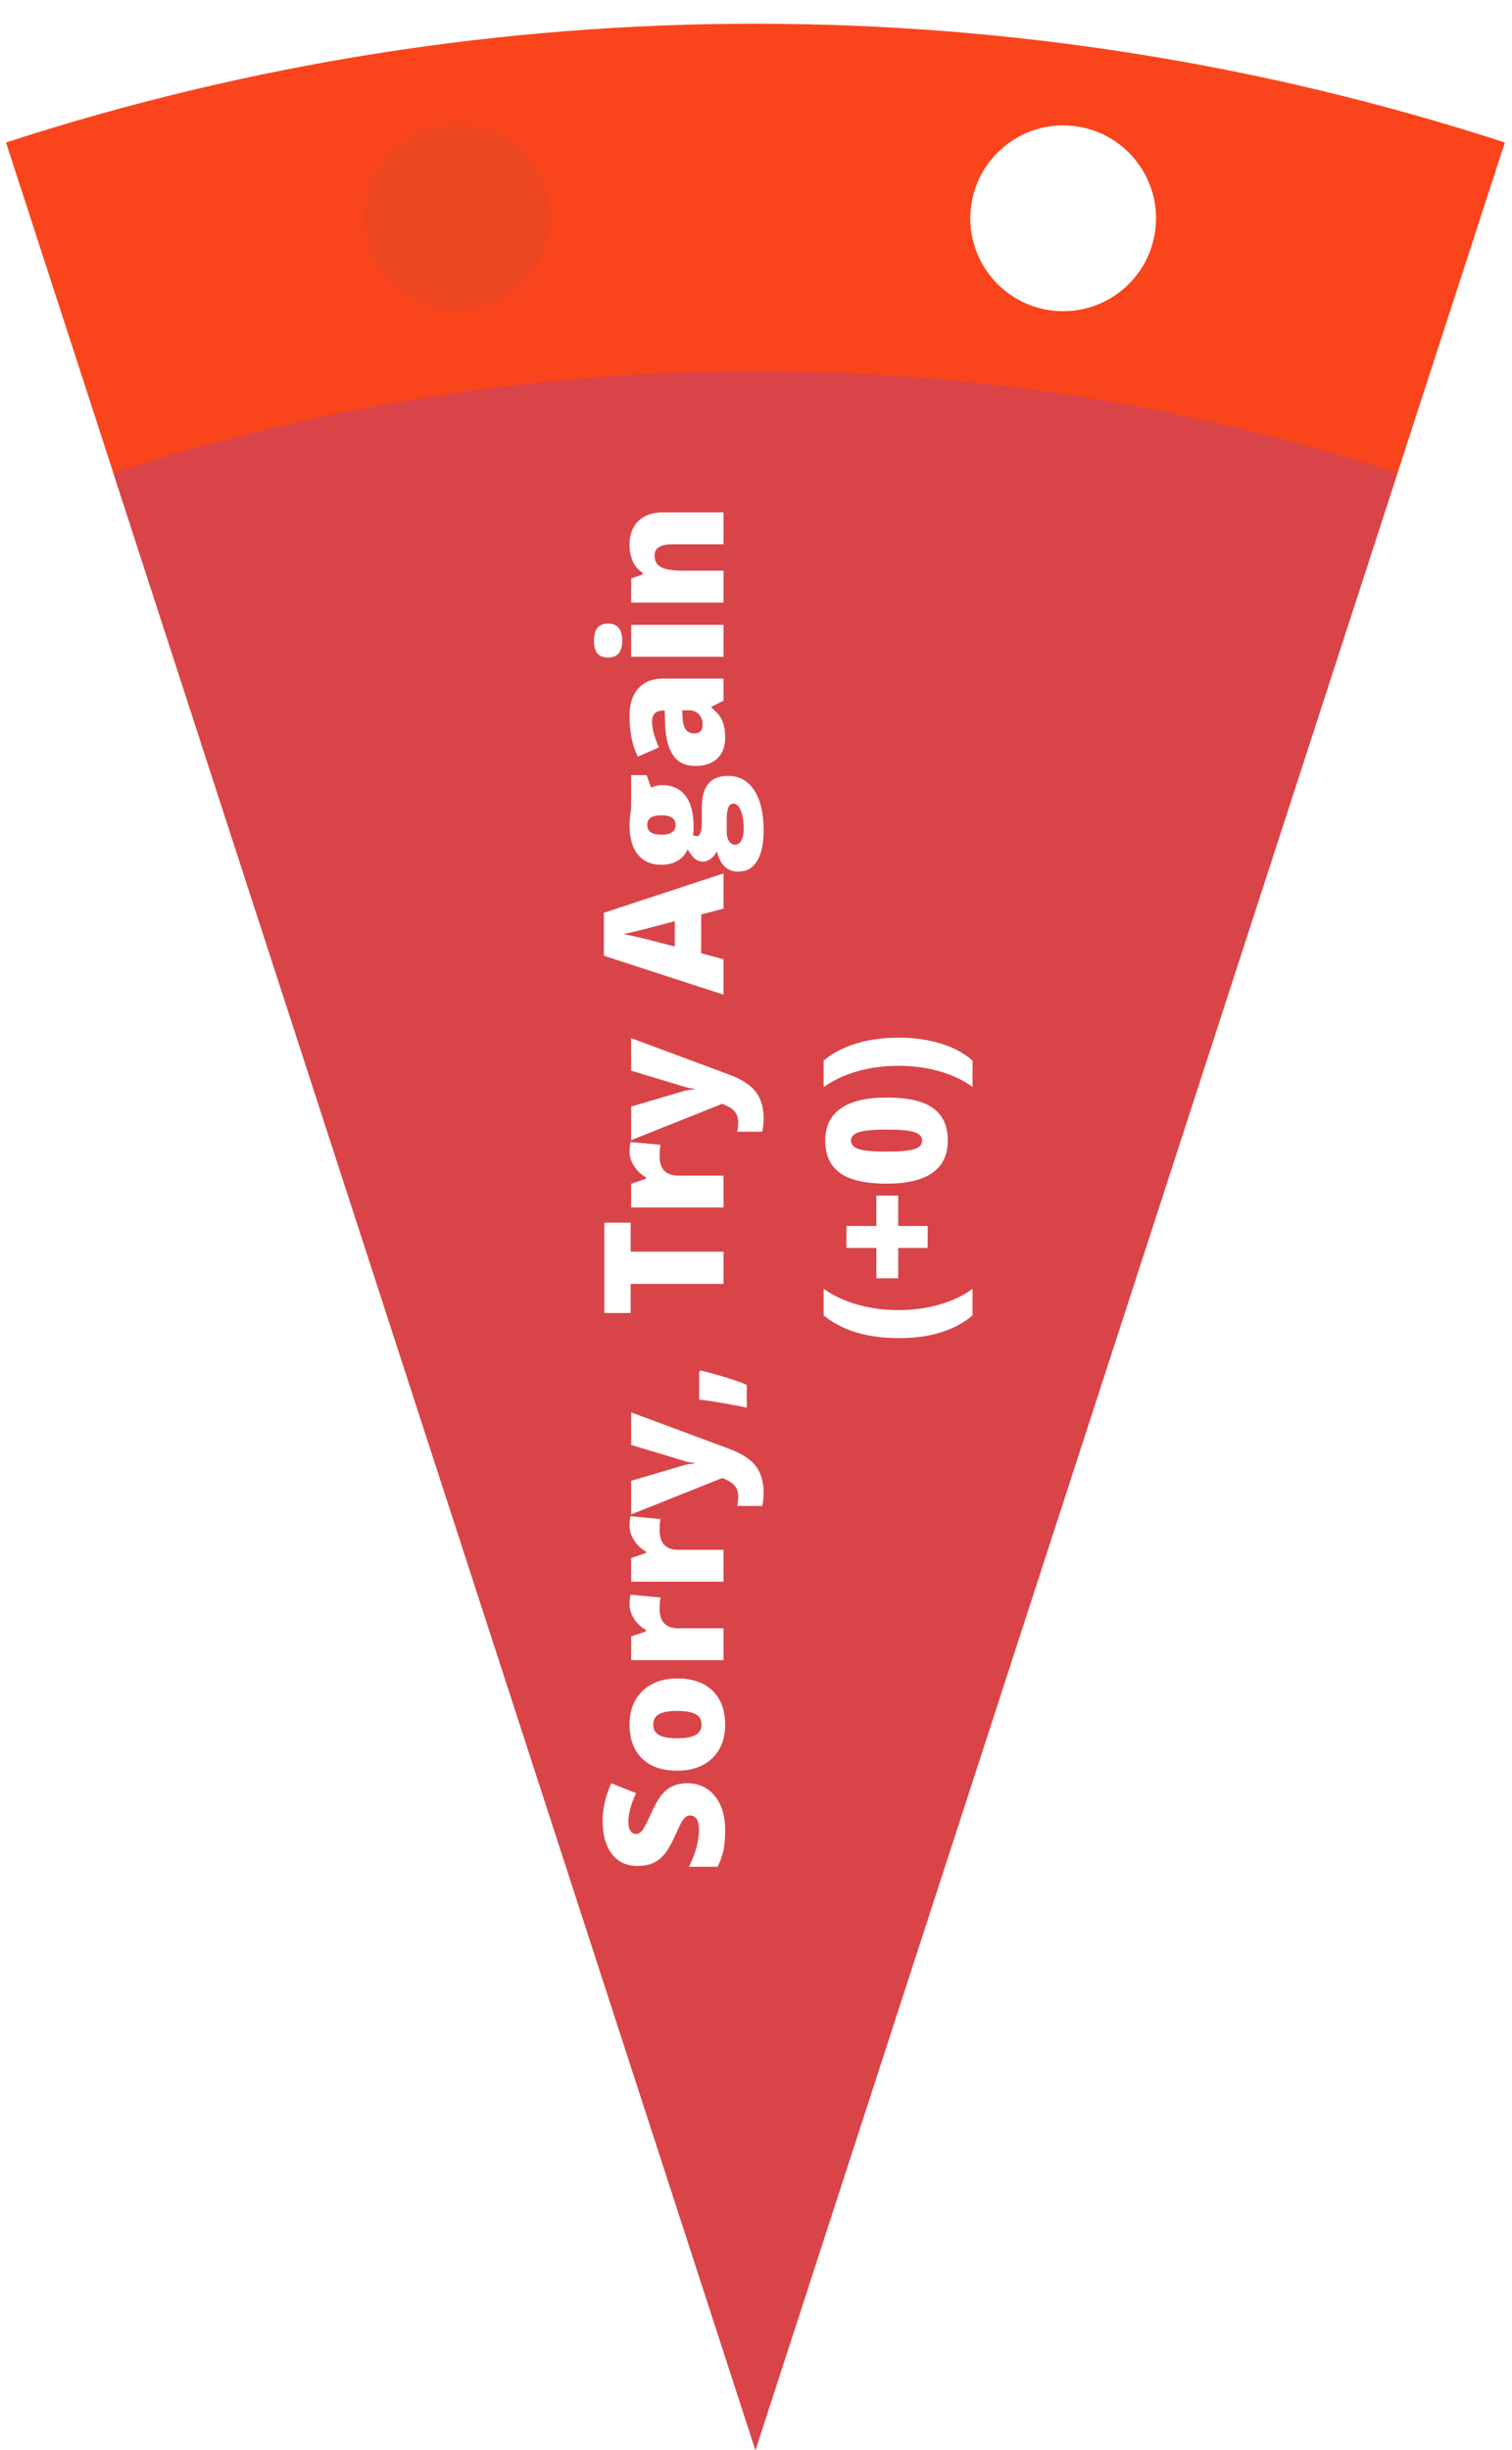 <svg width="163" height="264" viewBox="0 0 163 264" fill="none" xmlns="http://www.w3.org/2000/svg">
<g clip-path="url(#clip0)">
<path d="M0.648 15.353C53.157 -1.709 109.719 -1.709 162.229 15.353L81.438 264L0.648 15.353Z" fill="#FA441C"/>
<path d="M12.218 50.964C57.207 36.346 105.669 36.346 150.658 50.964L81.438 263.999L12.218 50.964Z" fill="#D94449"/>
<path d="M74.098 192.151C74.894 192.151 75.603 192.354 76.225 192.758C76.84 193.162 77.32 193.745 77.666 194.507C78.006 195.269 78.176 196.162 78.176 197.187C78.176 198.043 78.117 198.761 78 199.341C77.877 199.921 77.666 200.524 77.367 201.151L74.273 201.151C74.613 200.489 74.88 199.801 75.073 199.086C75.261 198.371 75.355 197.715 75.355 197.117C75.355 196.602 75.267 196.224 75.091 195.983C74.909 195.743 74.678 195.623 74.397 195.623C74.221 195.623 74.068 195.673 73.939 195.772C73.805 195.866 73.67 196.021 73.535 196.238C73.4 196.449 73.125 197.018 72.709 197.943C72.328 198.781 71.959 199.411 71.602 199.833C71.244 200.249 70.834 200.56 70.371 200.765C69.908 200.964 69.36 201.063 68.728 201.063C67.544 201.063 66.621 200.633 65.959 199.771C65.297 198.91 64.966 197.727 64.966 196.221C64.966 194.891 65.273 193.534 65.889 192.151L68.569 193.215C68.019 194.416 67.743 195.453 67.743 196.326C67.743 196.777 67.822 197.105 67.981 197.311C68.139 197.516 68.335 197.618 68.569 197.618C68.821 197.618 69.047 197.489 69.246 197.231C69.445 196.968 69.809 196.259 70.336 195.104C70.834 193.997 71.37 193.229 71.944 192.802C72.513 192.368 73.231 192.151 74.098 192.151Z" fill="white"/>
<path d="M72.999 180.857C74.628 180.857 75.899 181.297 76.814 182.176C77.722 183.049 78.176 184.273 78.176 185.85C78.176 187.361 77.71 188.565 76.778 189.462C75.847 190.353 74.587 190.798 72.999 190.798C71.376 190.798 70.116 190.361 69.22 189.488C68.317 188.609 67.866 187.379 67.866 185.797C67.866 184.818 68.074 183.954 68.49 183.204C68.906 182.454 69.504 181.877 70.283 181.473C71.057 181.063 71.962 180.857 72.999 180.857ZM72.999 187.309C73.855 187.309 74.508 187.194 74.959 186.966C75.404 186.737 75.627 186.354 75.627 185.814C75.627 185.281 75.404 184.906 74.959 184.689C74.508 184.467 73.855 184.355 72.999 184.355C72.149 184.355 71.508 184.467 71.074 184.689C70.641 184.912 70.424 185.293 70.424 185.832C70.424 186.359 70.641 186.737 71.074 186.966C71.502 187.194 72.144 187.309 72.999 187.309Z" fill="white"/>
<path d="M67.866 172.877C67.866 172.578 67.89 172.294 67.936 172.024L67.972 171.831L71.215 172.139C71.144 172.42 71.109 172.81 71.109 173.308C71.109 174.058 71.282 174.603 71.628 174.942C71.968 175.282 72.46 175.452 73.105 175.452L78 175.452L78 178.889L68.042 178.889L68.042 176.331L69.633 175.795L69.633 175.628C69.106 175.341 68.681 174.942 68.358 174.433C68.03 173.917 67.866 173.398 67.866 172.877Z" fill="white"/>
<path d="M67.866 164.422C67.866 164.123 67.89 163.839 67.936 163.569L67.972 163.376L71.215 163.684C71.144 163.965 71.109 164.354 71.109 164.853C71.109 165.603 71.282 166.147 71.628 166.487C71.968 166.827 72.46 166.997 73.105 166.997L78 166.997L78 170.434L68.042 170.434L68.042 167.876L69.633 167.34L69.633 167.173C69.106 166.886 68.681 166.487 68.358 165.978C68.03 165.462 67.866 164.943 67.866 164.422Z" fill="white"/>
<path d="M68.042 163.183L68.042 159.562L73.755 157.874C74.054 157.792 74.414 157.736 74.836 157.707L74.836 157.637C74.432 157.59 74.077 157.52 73.772 157.426L68.042 155.694L68.042 152.188L78.633 156.125C79.981 156.629 80.933 157.25 81.489 157.988C82.046 158.721 82.324 159.679 82.324 160.862C82.324 161.319 82.274 161.788 82.175 162.269L79.477 162.269C79.547 161.958 79.582 161.604 79.582 161.205C79.582 160.9 79.523 160.634 79.406 160.405C79.289 160.177 79.122 159.978 78.905 159.808C78.694 159.638 78.346 159.456 77.859 159.263L68.042 163.183Z" fill="white"/>
<path d="M75.372 147.802L75.574 147.679C77.807 148.247 79.45 148.763 80.505 149.226L80.505 151.678C79.696 151.508 78.791 151.338 77.789 151.168C76.781 150.992 75.976 150.872 75.372 150.808L75.372 147.802Z" fill="white"/>
<path d="M78 134.873L78 138.345L67.989 138.345L67.989 141.482L65.15 141.482L65.15 131.744L67.989 131.744L67.989 134.873L78 134.873Z" fill="white"/>
<path d="M67.866 124.098C67.866 123.799 67.89 123.515 67.936 123.245L67.972 123.052L71.215 123.359C71.144 123.641 71.109 124.03 71.109 124.528C71.109 125.278 71.282 125.823 71.628 126.163C71.968 126.503 72.46 126.673 73.105 126.673L78 126.673L78 130.109L68.042 130.109L68.042 127.552L69.633 127.016L69.633 126.849C69.106 126.562 68.681 126.163 68.358 125.653C68.03 125.138 67.866 124.619 67.866 124.098Z" fill="white"/>
<path d="M68.042 122.858L68.042 119.237L73.755 117.55C74.054 117.468 74.414 117.412 74.836 117.383L74.836 117.313C74.432 117.266 74.077 117.195 73.772 117.102L68.042 115.37L68.042 111.863L78.633 115.801C79.981 116.305 80.933 116.926 81.489 117.664C82.046 118.396 82.324 119.354 82.324 120.538C82.324 120.995 82.274 121.464 82.175 121.944L79.477 121.944C79.547 121.634 79.582 121.279 79.582 120.881C79.582 120.576 79.523 120.31 79.406 120.081C79.289 119.853 79.122 119.653 78.905 119.483C78.694 119.313 78.346 119.132 77.859 118.938L68.042 122.858Z" fill="white"/>
<path d="M78 97.906L75.592 98.539L75.592 102.714L78 103.364L78 107.179L65.098 102.986L65.098 98.355L78 94.109L78 97.906ZM72.744 99.26L70.635 99.814C70.166 99.942 69.56 100.101 68.815 100.288C68.071 100.47 67.538 100.59 67.216 100.648C67.515 100.701 68.007 100.807 68.692 100.965C69.378 101.117 70.728 101.46 72.744 101.993L72.744 99.26Z" fill="white"/>
<path d="M68.042 83.519L69.703 83.519L70.204 84.881C70.544 84.693 70.939 84.6 71.391 84.6C72.463 84.6 73.295 84.978 73.887 85.733C74.478 86.483 74.774 87.606 74.774 89.1C74.774 89.469 74.751 89.762 74.704 89.978C74.856 90.061 75 90.102 75.135 90.102C75.305 90.102 75.436 89.964 75.53 89.689C75.618 89.413 75.662 89.053 75.662 88.607L75.662 86.955C75.662 84.723 76.603 83.606 78.483 83.606C79.696 83.606 80.64 84.125 81.314 85.162C81.987 86.193 82.324 87.644 82.324 89.513C82.324 90.925 82.087 92.015 81.612 92.782C81.144 93.544 80.467 93.925 79.582 93.925C78.393 93.925 77.625 93.186 77.279 91.71C77.15 92.015 76.942 92.281 76.655 92.51C76.368 92.732 76.084 92.844 75.803 92.844C75.492 92.844 75.22 92.759 74.985 92.589C74.745 92.419 74.461 92.064 74.133 91.525C73.904 92.041 73.547 92.448 73.061 92.747C72.574 93.04 71.982 93.186 71.285 93.186C70.201 93.186 69.36 92.817 68.763 92.079C68.165 91.341 67.866 90.286 67.866 88.915C67.866 88.733 67.887 88.42 67.928 87.975C67.969 87.529 68.007 87.201 68.042 86.99L68.042 83.519ZM79.239 91.024C79.52 91.024 79.746 90.872 79.916 90.567C80.092 90.263 80.18 89.856 80.18 89.346C80.18 88.514 80.074 87.849 79.863 87.351C79.658 86.847 79.392 86.595 79.064 86.595C78.8 86.595 78.612 86.747 78.501 87.052C78.395 87.356 78.343 87.793 78.343 88.361L78.343 89.706C78.343 90.075 78.428 90.389 78.598 90.647C78.773 90.898 78.987 91.024 79.239 91.024ZM71.303 89.943C72.322 89.943 72.832 89.589 72.832 88.88C72.832 88.552 72.706 88.3 72.454 88.124C72.202 87.942 71.824 87.852 71.32 87.852C70.289 87.852 69.773 88.194 69.773 88.88C69.773 89.589 70.283 89.943 71.303 89.943Z" fill="white"/>
<path d="M78 75.503L76.682 76.162L76.682 76.232C77.256 76.695 77.648 77.167 77.859 77.647C78.07 78.128 78.176 78.749 78.176 79.511C78.176 80.448 77.894 81.186 77.332 81.726C76.769 82.265 75.978 82.534 74.959 82.534C73.898 82.534 73.11 82.165 72.595 81.427C72.073 80.689 71.78 79.619 71.716 78.219L71.663 76.558L71.522 76.558C70.702 76.558 70.292 76.962 70.292 77.77C70.292 78.497 70.538 79.42 71.03 80.539L68.763 81.532C68.165 80.372 67.866 78.907 67.866 77.138C67.866 75.86 68.183 74.873 68.815 74.176C69.448 73.473 70.333 73.121 71.47 73.121L78 73.121L78 75.503ZM75.75 78.052C75.75 77.636 75.618 77.281 75.355 76.988C75.091 76.689 74.748 76.54 74.326 76.54L73.553 76.54L73.588 77.331C73.629 78.462 74.045 79.027 74.836 79.027C75.445 79.027 75.75 78.702 75.75 78.052Z" fill="white"/>
<path d="M78 67.329L78 70.766L68.042 70.766L68.042 67.329L78 67.329ZM65.564 70.853C65.048 70.853 64.664 70.71 64.412 70.423C64.16 70.136 64.034 69.673 64.034 69.034C64.034 68.395 64.163 67.93 64.421 67.637C64.679 67.344 65.06 67.197 65.564 67.197C66.571 67.197 67.075 67.81 67.075 69.034C67.075 70.247 66.571 70.853 65.564 70.853Z" fill="white"/>
<path d="M78 58.645L72.568 58.645C71.906 58.645 71.408 58.742 71.074 58.936C70.734 59.123 70.564 59.428 70.564 59.85C70.564 60.43 70.796 60.849 71.259 61.106C71.722 61.364 72.516 61.493 73.641 61.493L78 61.493L78 64.93L68.042 64.93L68.042 62.337L69.272 61.906L69.272 61.704C68.804 61.411 68.452 61.007 68.218 60.491C67.983 59.97 67.866 59.372 67.866 58.698C67.866 57.597 68.186 56.741 68.824 56.132C69.463 55.517 70.362 55.209 71.522 55.209L78 55.209L78 58.645Z" fill="white"/>
<path d="M96.885 144.189C95.186 144.189 93.653 143.981 92.288 143.565C90.923 143.149 89.757 142.537 88.79 141.729L88.79 138.863C89.815 139.602 91.022 140.17 92.411 140.568C93.8 140.967 95.285 141.166 96.867 141.166C98.397 141.166 99.85 140.973 101.227 140.586C102.598 140.199 103.805 139.631 104.848 138.881L104.848 141.729C103.922 142.531 102.785 143.144 101.437 143.565C100.09 143.981 98.572 144.189 96.885 144.189Z" fill="white"/>
<path d="M96.832 134.469L96.832 137.738L94.477 137.738L94.477 134.469L91.251 134.469L91.251 132.104L94.477 132.104L94.477 128.835L96.832 128.835L96.832 132.104L100.005 132.104L100.005 134.469L96.832 134.469Z" fill="white"/>
<path d="M95.593 118.262C97.866 118.262 99.533 118.643 100.594 119.404C101.648 120.166 102.176 121.332 102.176 122.902C102.176 124.438 101.625 125.595 100.523 126.374C99.416 127.153 97.772 127.543 95.593 127.543C93.308 127.543 91.632 127.162 90.565 126.4C89.499 125.639 88.966 124.473 88.966 122.902C88.966 121.373 89.522 120.219 90.636 119.439C91.743 118.654 93.395 118.262 95.593 118.262ZM95.593 124.089C97.046 124.089 98.045 123.998 98.59 123.816C99.135 123.635 99.407 123.33 99.407 122.902C99.407 122.469 99.126 122.164 98.564 121.988C98.001 121.807 97.011 121.716 95.593 121.716C94.169 121.716 93.173 121.807 92.605 121.988C92.03 122.17 91.743 122.475 91.743 122.902C91.743 123.33 92.019 123.635 92.569 123.816C93.12 123.998 94.128 124.089 95.593 124.089Z" fill="white"/>
<path d="M96.885 111.811C98.543 111.811 100.052 112.021 101.411 112.443C102.765 112.859 103.91 113.472 104.848 114.28L104.848 117.128C103.84 116.39 102.645 115.824 101.262 115.432C99.873 115.039 98.408 114.843 96.867 114.843C95.314 114.843 93.847 115.036 92.464 115.423C91.075 115.81 89.851 116.384 88.79 117.146L88.79 114.28C89.763 113.466 90.94 112.851 92.323 112.435C93.706 112.019 95.227 111.811 96.885 111.811Z" fill="white"/>
<g filter="url(#filter0_f)">
<path d="M115.976 13.616C110.504 12.864 105.459 16.69 104.707 22.161C103.955 27.633 107.781 32.678 113.253 33.429C118.724 34.181 123.769 30.356 124.521 24.884C125.273 19.413 121.447 14.368 115.976 13.616Z" fill="white"/>
</g>
<path d="M115.975 13.617C110.504 12.865 105.459 16.691 104.707 22.162C103.955 27.634 107.781 32.679 113.252 33.431C118.724 34.182 123.769 30.357 124.521 24.885C125.273 19.414 121.447 14.369 115.975 13.617Z" fill="white"/>
<g filter="url(#filter1_ii)">
<g filter="url(#filter2_ii)">
<path d="M47.984 13.494C42.51 14.226 38.666 19.257 39.398 24.731C40.13 30.205 45.162 34.049 50.636 33.317C56.11 32.585 59.954 27.554 59.221 22.079C58.489 16.605 53.458 12.761 47.984 13.494Z" fill="#ED4721"/>
</g>
</g>
</g>
<defs>
<filter id="filter0_f" x="87.346" y="-3.746" width="54.537" height="54.537" filterUnits="userSpaceOnUse" color-interpolation-filters="sRGB">
<feFlood flood-opacity="0" result="BackgroundImageFix"/>
<feBlend mode="normal" in="SourceGraphic" in2="BackgroundImageFix" result="shape"/>
<feGaussianBlur stdDeviation="8" result="effect1_foregroundBlur"/>
</filter>
<filter id="filter1_ii" x="38.072" y="11.168" width="22.475" height="24.475" filterUnits="userSpaceOnUse" color-interpolation-filters="sRGB">
<feFlood flood-opacity="0" result="BackgroundImageFix"/>
<feBlend mode="normal" in="SourceGraphic" in2="BackgroundImageFix" result="shape"/>
<feColorMatrix in="SourceAlpha" type="matrix" values="0 0 0 0 0 0 0 0 0 0 0 0 0 0 0 0 0 0 127 0" result="hardAlpha"/>
<feOffset dy="1"/>
<feGaussianBlur stdDeviation="2"/>
<feComposite in2="hardAlpha" operator="arithmetic" k2="-1" k3="1"/>
<feColorMatrix type="matrix" values="0 0 0 0 0 0 0 0 0 0 0 0 0 0 0 0 0 0 0.4 0"/>
<feBlend mode="normal" in2="shape" result="effect1_innerShadow"/>
<feColorMatrix in="SourceAlpha" type="matrix" values="0 0 0 0 0 0 0 0 0 0 0 0 0 0 0 0 0 0 127 0" result="hardAlpha"/>
<feOffset dy="-1"/>
<feGaussianBlur stdDeviation="2"/>
<feComposite in2="hardAlpha" operator="arithmetic" k2="-1" k3="1"/>
<feColorMatrix type="matrix" values="0 0 0 0 1 0 0 0 0 1 0 0 0 0 1 0 0 0 0.4 0"/>
<feBlend mode="normal" in2="effect1_innerShadow" result="effect2_innerShadow"/>
</filter>
<filter id="filter2_ii" x="38.072" y="12.168" width="22.475" height="22.475" filterUnits="userSpaceOnUse" color-interpolation-filters="sRGB">
<feFlood flood-opacity="0" result="BackgroundImageFix"/>
<feBlend mode="normal" in="SourceGraphic" in2="BackgroundImageFix" result="shape"/>
<feColorMatrix in="SourceAlpha" type="matrix" values="0 0 0 0 0 0 0 0 0 0 0 0 0 0 0 0 0 0 127 0" result="hardAlpha"/>
<feOffset dy="1"/>
<feComposite in2="hardAlpha" operator="arithmetic" k2="-1" k3="1"/>
<feColorMatrix type="matrix" values="0 0 0 0 0 0 0 0 0 0 0 0 0 0 0 0 0 0 0.4 0"/>
<feBlend mode="normal" in2="shape" result="effect1_innerShadow"/>
<feColorMatrix in="SourceAlpha" type="matrix" values="0 0 0 0 0 0 0 0 0 0 0 0 0 0 0 0 0 0 127 0" result="hardAlpha"/>
<feOffset dy="-1"/>
<feComposite in2="hardAlpha" operator="arithmetic" k2="-1" k3="1"/>
<feColorMatrix type="matrix" values="0 0 0 0 1 0 0 0 0 1 0 0 0 0 1 0 0 0 0.4 0"/>
<feBlend mode="normal" in2="effect1_innerShadow" result="effect2_innerShadow"/>
</filter>
<clipPath id="clip0">
<rect width="163" height="264" fill="white"/>
</clipPath>
</defs>
</svg>
